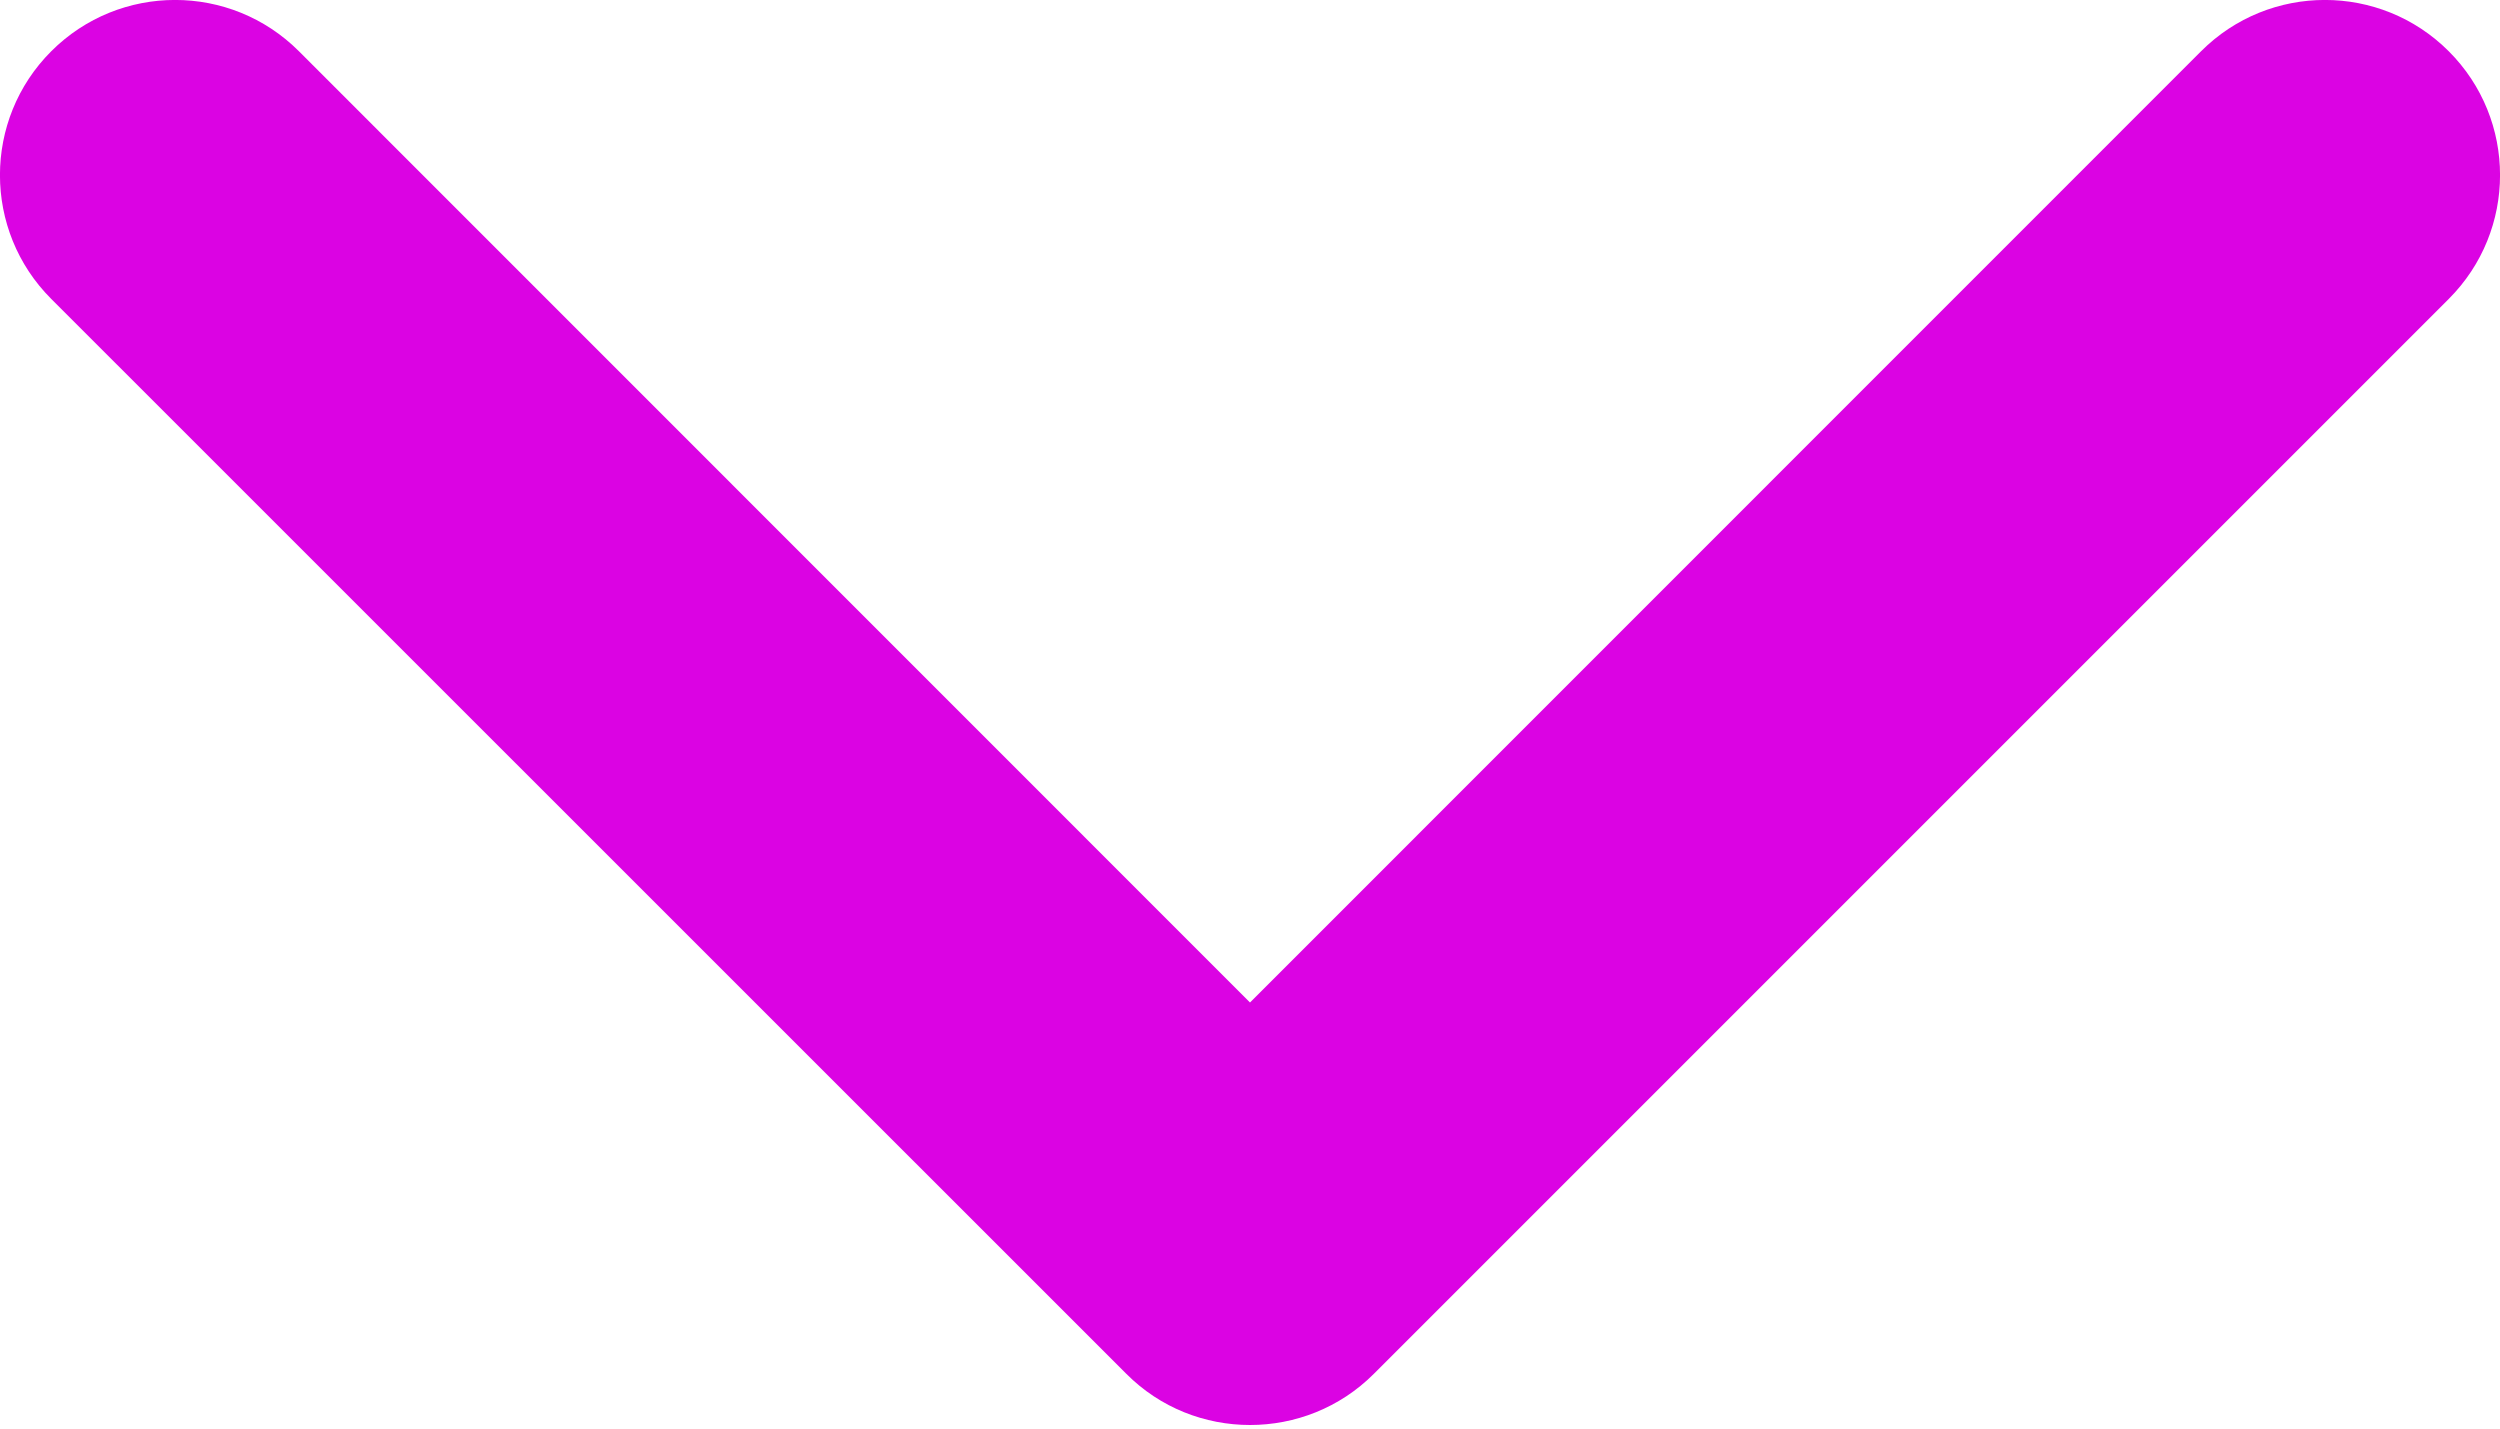 <svg width="14" height="8" viewBox="0 0 14 8" fill="none" xmlns="http://www.w3.org/2000/svg">
<path d="M7 7.98C6.749 7.98 6.498 7.885 6.307 7.693L0.287 1.674C-0.096 1.291 -0.096 0.67 0.287 0.287C0.67 -0.096 1.291 -0.096 1.674 0.287L7 5.614L12.326 0.287C12.709 -0.096 13.33 -0.096 13.713 0.287C14.096 0.67 14.096 1.291 13.713 1.674L7.693 7.694C7.502 7.885 7.251 7.98 7 7.98Z" fill="#DB03E3"/>
</svg>
